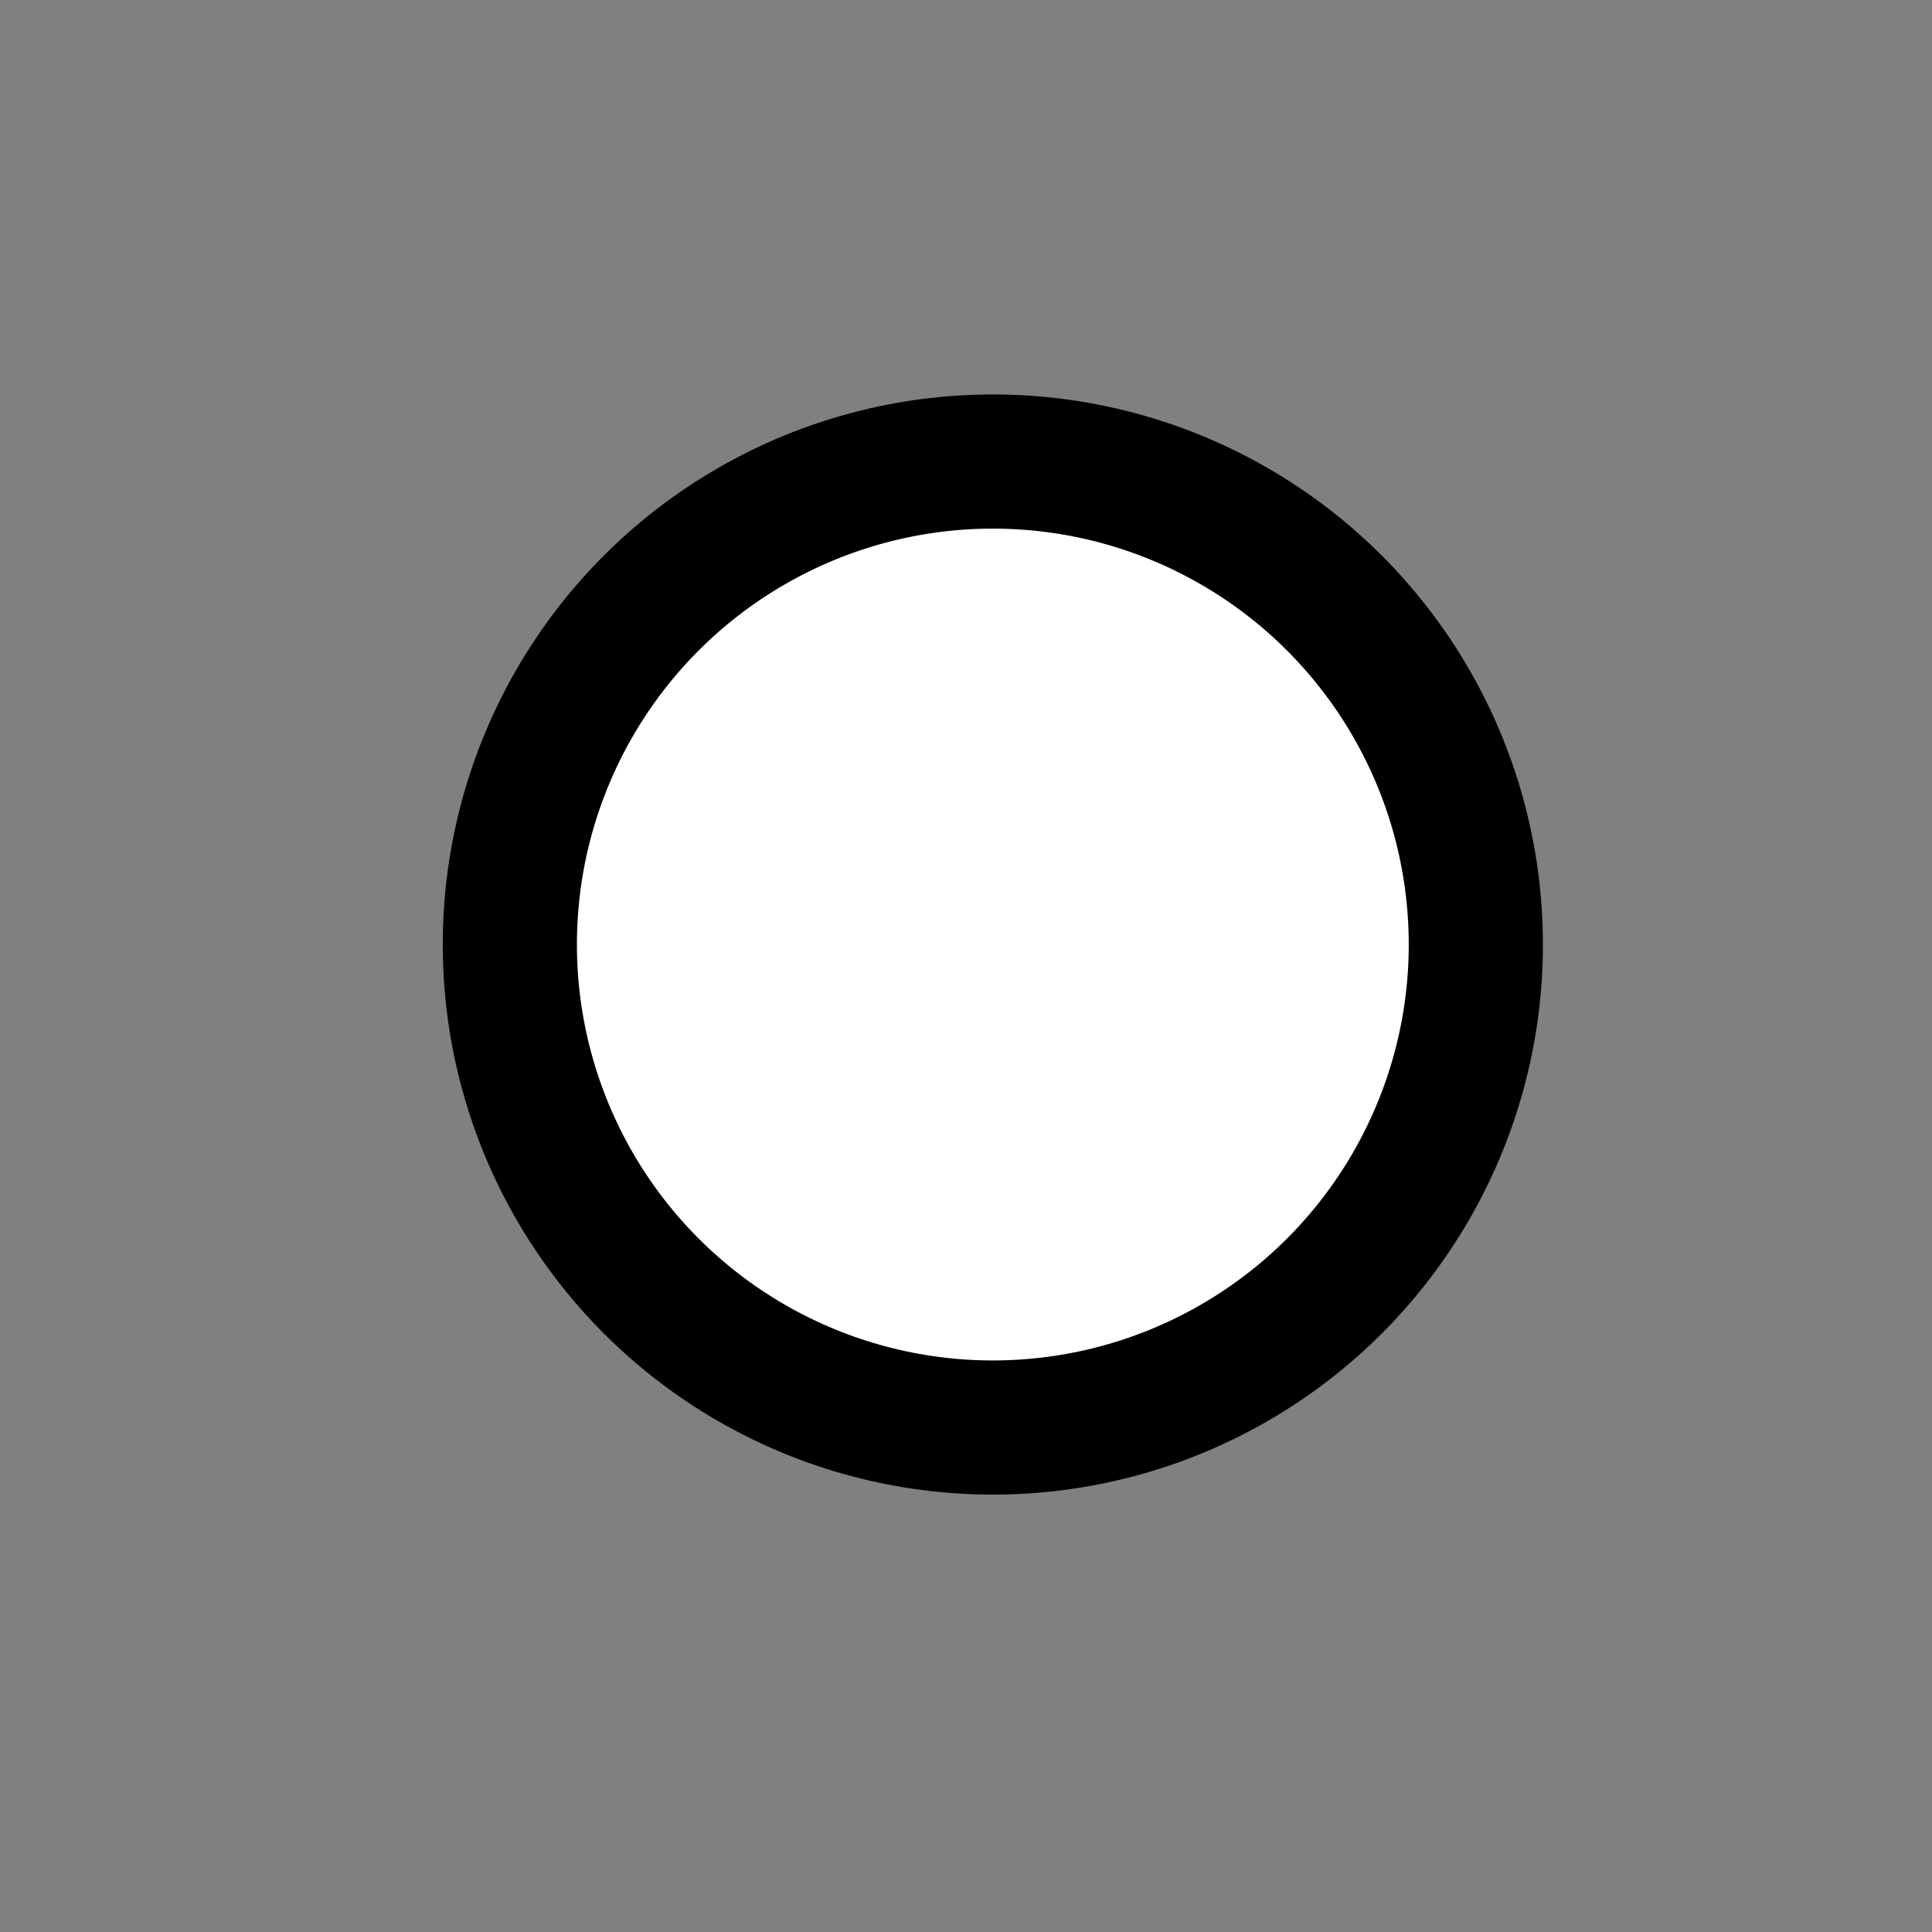 <svg xmlns="http://www.w3.org/2000/svg" xmlns:xlink="http://www.w3.org/1999/xlink" id="Layer_1" x="0" y="0" enable-background="new 0 0 144 144" version="1.1" viewBox="0 0 144 144" xml:space="preserve"><rect x="0" y="0" width="144" height="144" fill="#808080" stroke="none"/><circle cx="74" cy="70.4" r="36" fill="#FFF" stroke="#000" stroke-miterlimit="10" stroke-width="10"/></svg>